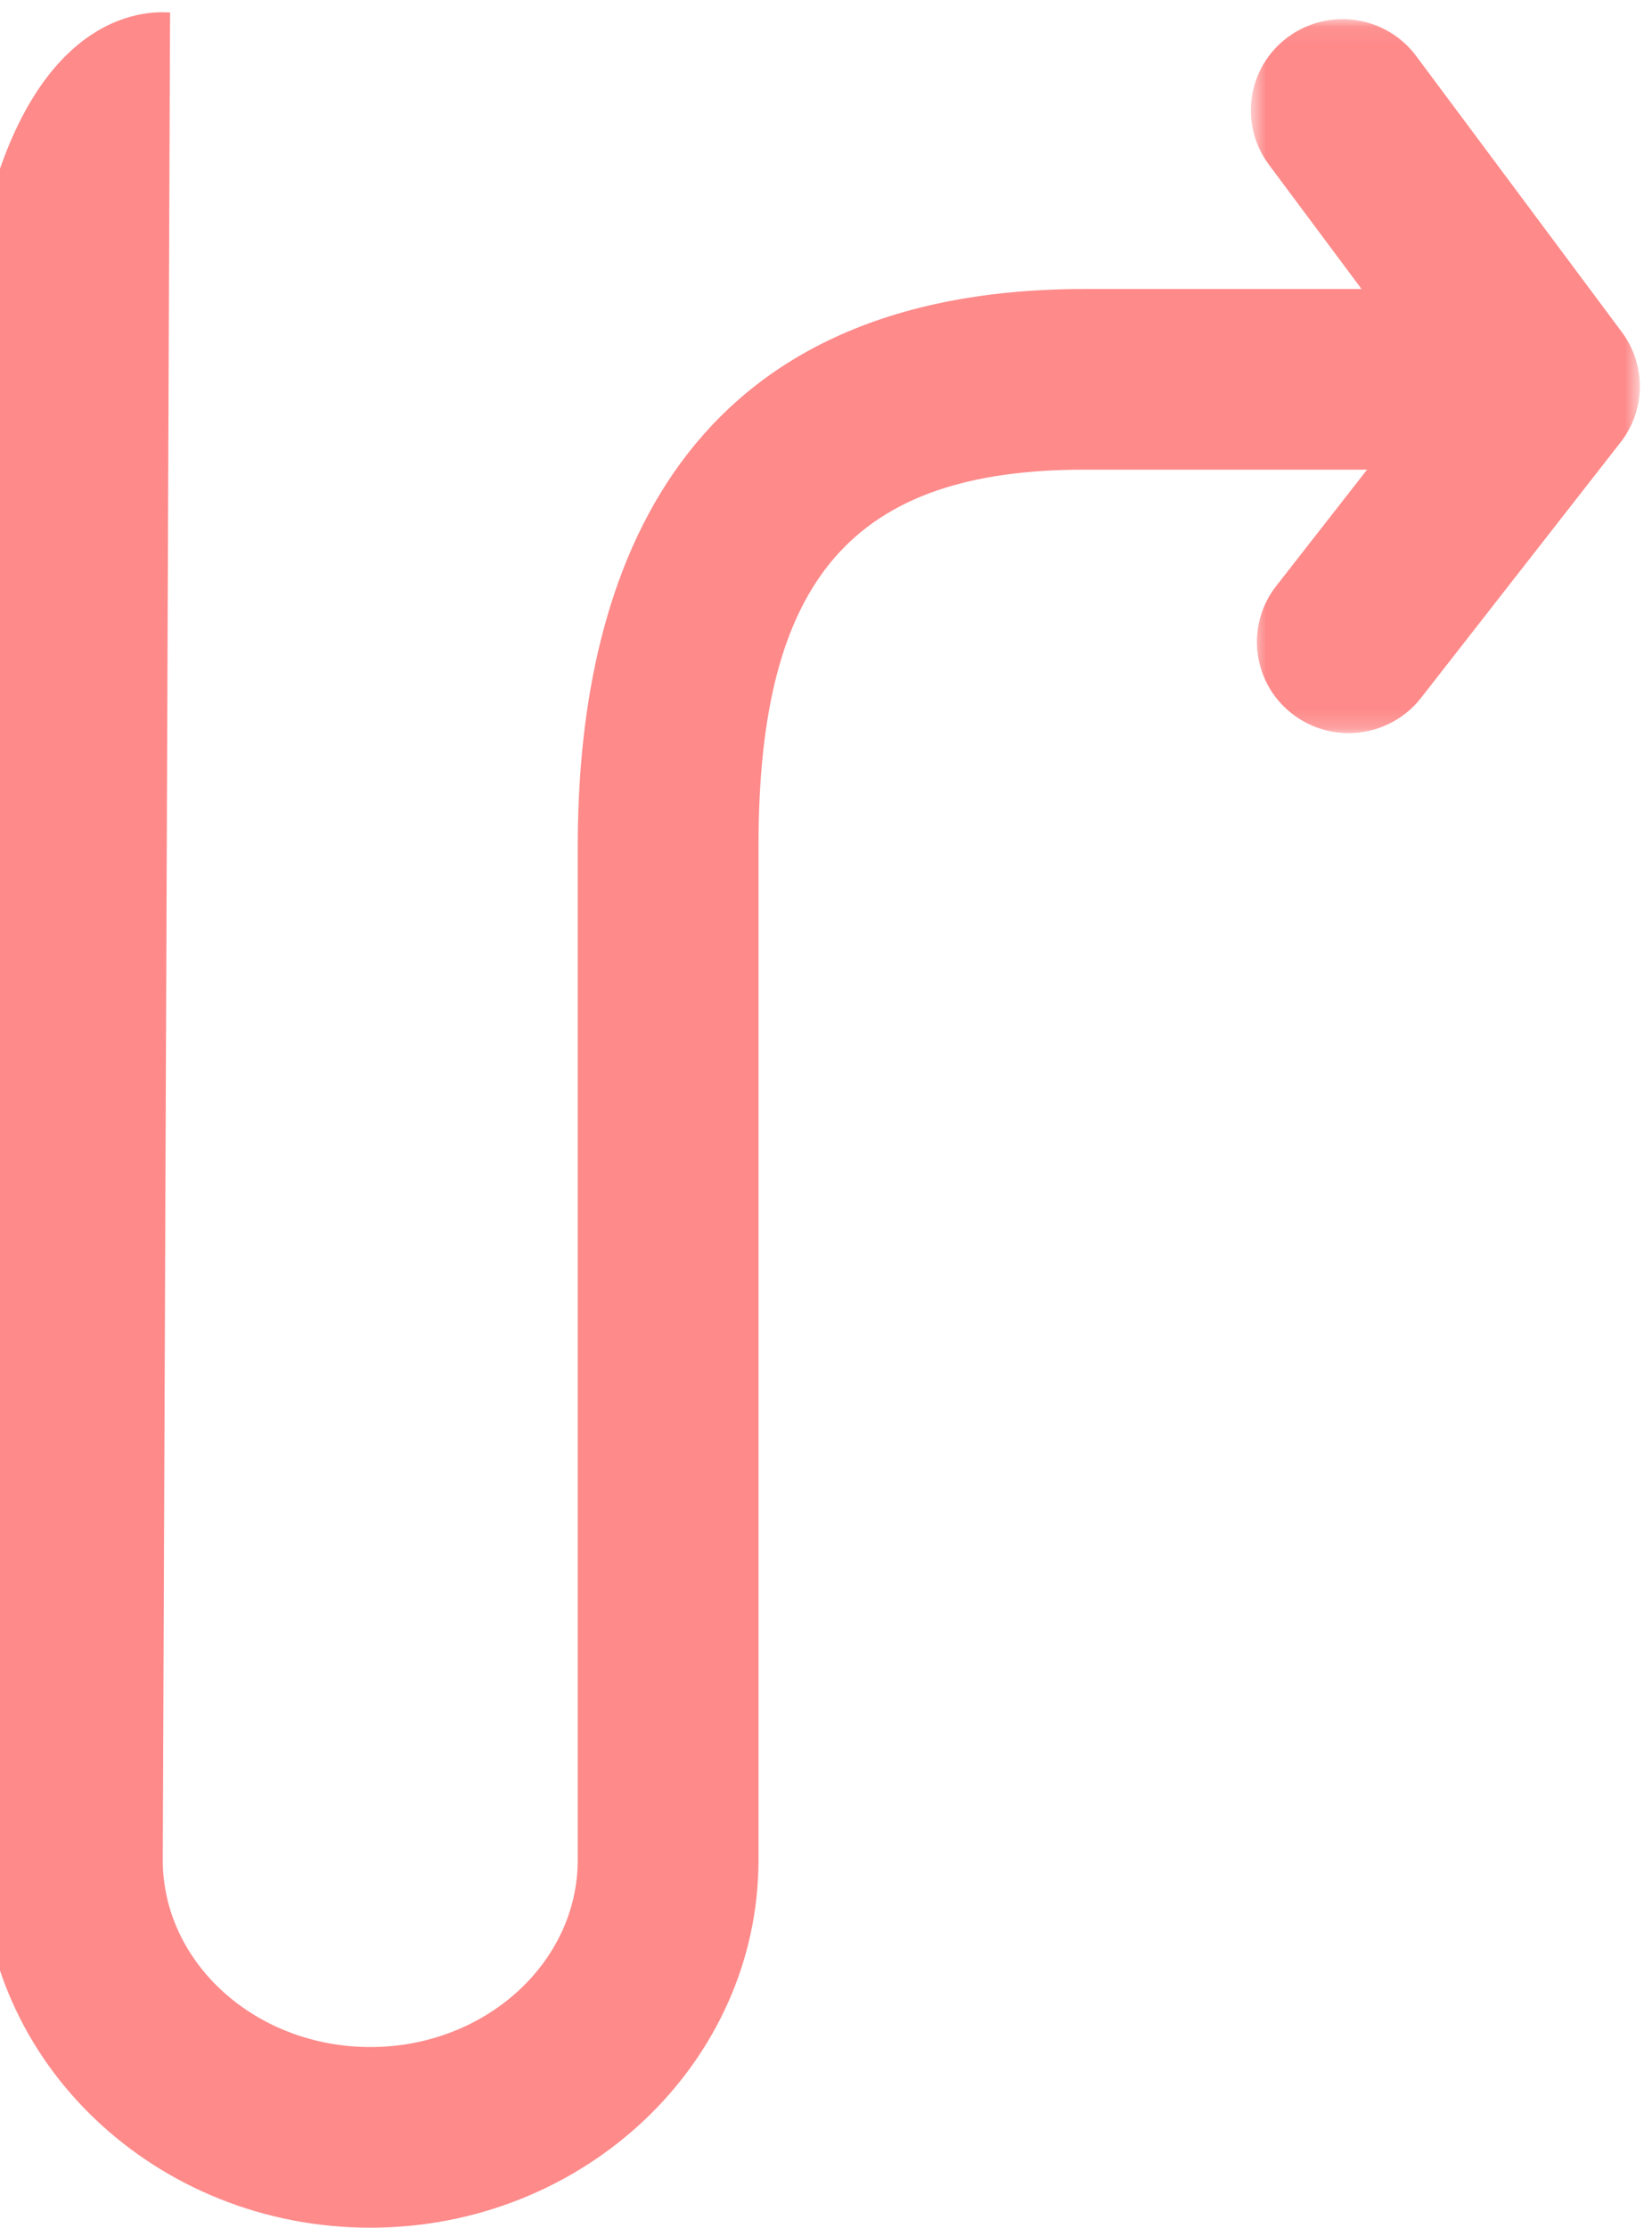 <?xml version="1.0" encoding="UTF-8"?>
<svg width="92px" height="124px" viewBox="0 0 92 124" version="1.1" xmlns="http://www.w3.org/2000/svg" xmlns:xlink="http://www.w3.org/1999/xlink">
    <!-- Generator: Sketch 59.1 (86144) - https://sketch.com -->
    <title>Group 11</title>
    <desc>Created with Sketch.</desc>
    <defs>
        <polygon id="path-1" points="0.659 0.066 22.324 0.066 22.324 39.808 0.659 39.808"></polygon>
    </defs>
    <g id="Maquettes-graphiques" stroke="none" stroke-width="1" fill="none" fill-rule="evenodd">
        <g id="7A---EN" transform="translate(-16, -1648)">
            <g id="Group-5" transform="translate(16, 1648)">
                <g id="Group-16" transform="translate(-1, 0)">
                    <g id="Group-6">
                        <g id="Group-11" transform="translate(0, 0.682)">
                            <g id="Group-7" transform="translate(70, 0.318)">
                                <mask id="mask-2" fill="white">
                                    <use xlink:href="#path-1"></use>
                                </mask>
                                <g id="Clip-6"></g>
                                <path d="M6.102,39.808 C5.007,39.808 3.905,39.459 2.974,38.742 C0.746,37.023 0.341,33.834 2.071,31.62 L10.81,20.434 L1.663,8.162 C-0.016,5.91 0.461,2.732 2.726,1.064 C4.992,-0.605 8.191,-0.132 9.869,2.121 L21.321,17.486 C22.684,19.314 22.656,21.82 21.252,23.617 L10.139,37.844 C9.133,39.132 7.624,39.808 6.102,39.808" id="Fill-5" fill="#FE8A8A" mask="url(#mask-2)"></path>
                            </g>
                            <path d="M0,102.837 C0.162,61.925 0.283,31.241 0.364,10.785 C3.478,-0.85 10.065,0.014 10.471,0.014 C10.381,22.868 10.245,57.149 10.065,102.856 C10.065,108.586 15.249,113.262 21.621,113.262 C27.993,113.262 33.176,108.586 33.176,102.837 L33.176,46.397 C33.176,32.259 38.073,15.405 61.401,15.405 L82.968,15.405 C85.747,15.405 88,17.656 88,20.432 C88,23.209 85.747,25.46 82.968,25.46 L61.401,25.46 C48.503,25.46 43.241,31.526 43.241,46.397 L43.241,102.837 C43.241,114.13 33.544,123.318 21.621,123.318 C9.699,123.318 0,114.13 0,102.837 Z" id="Fill-14" fill="#FE8A8A"></path>
                        </g>
                    </g>
                </g>
            </g>
        </g>
    </g>
</svg>
